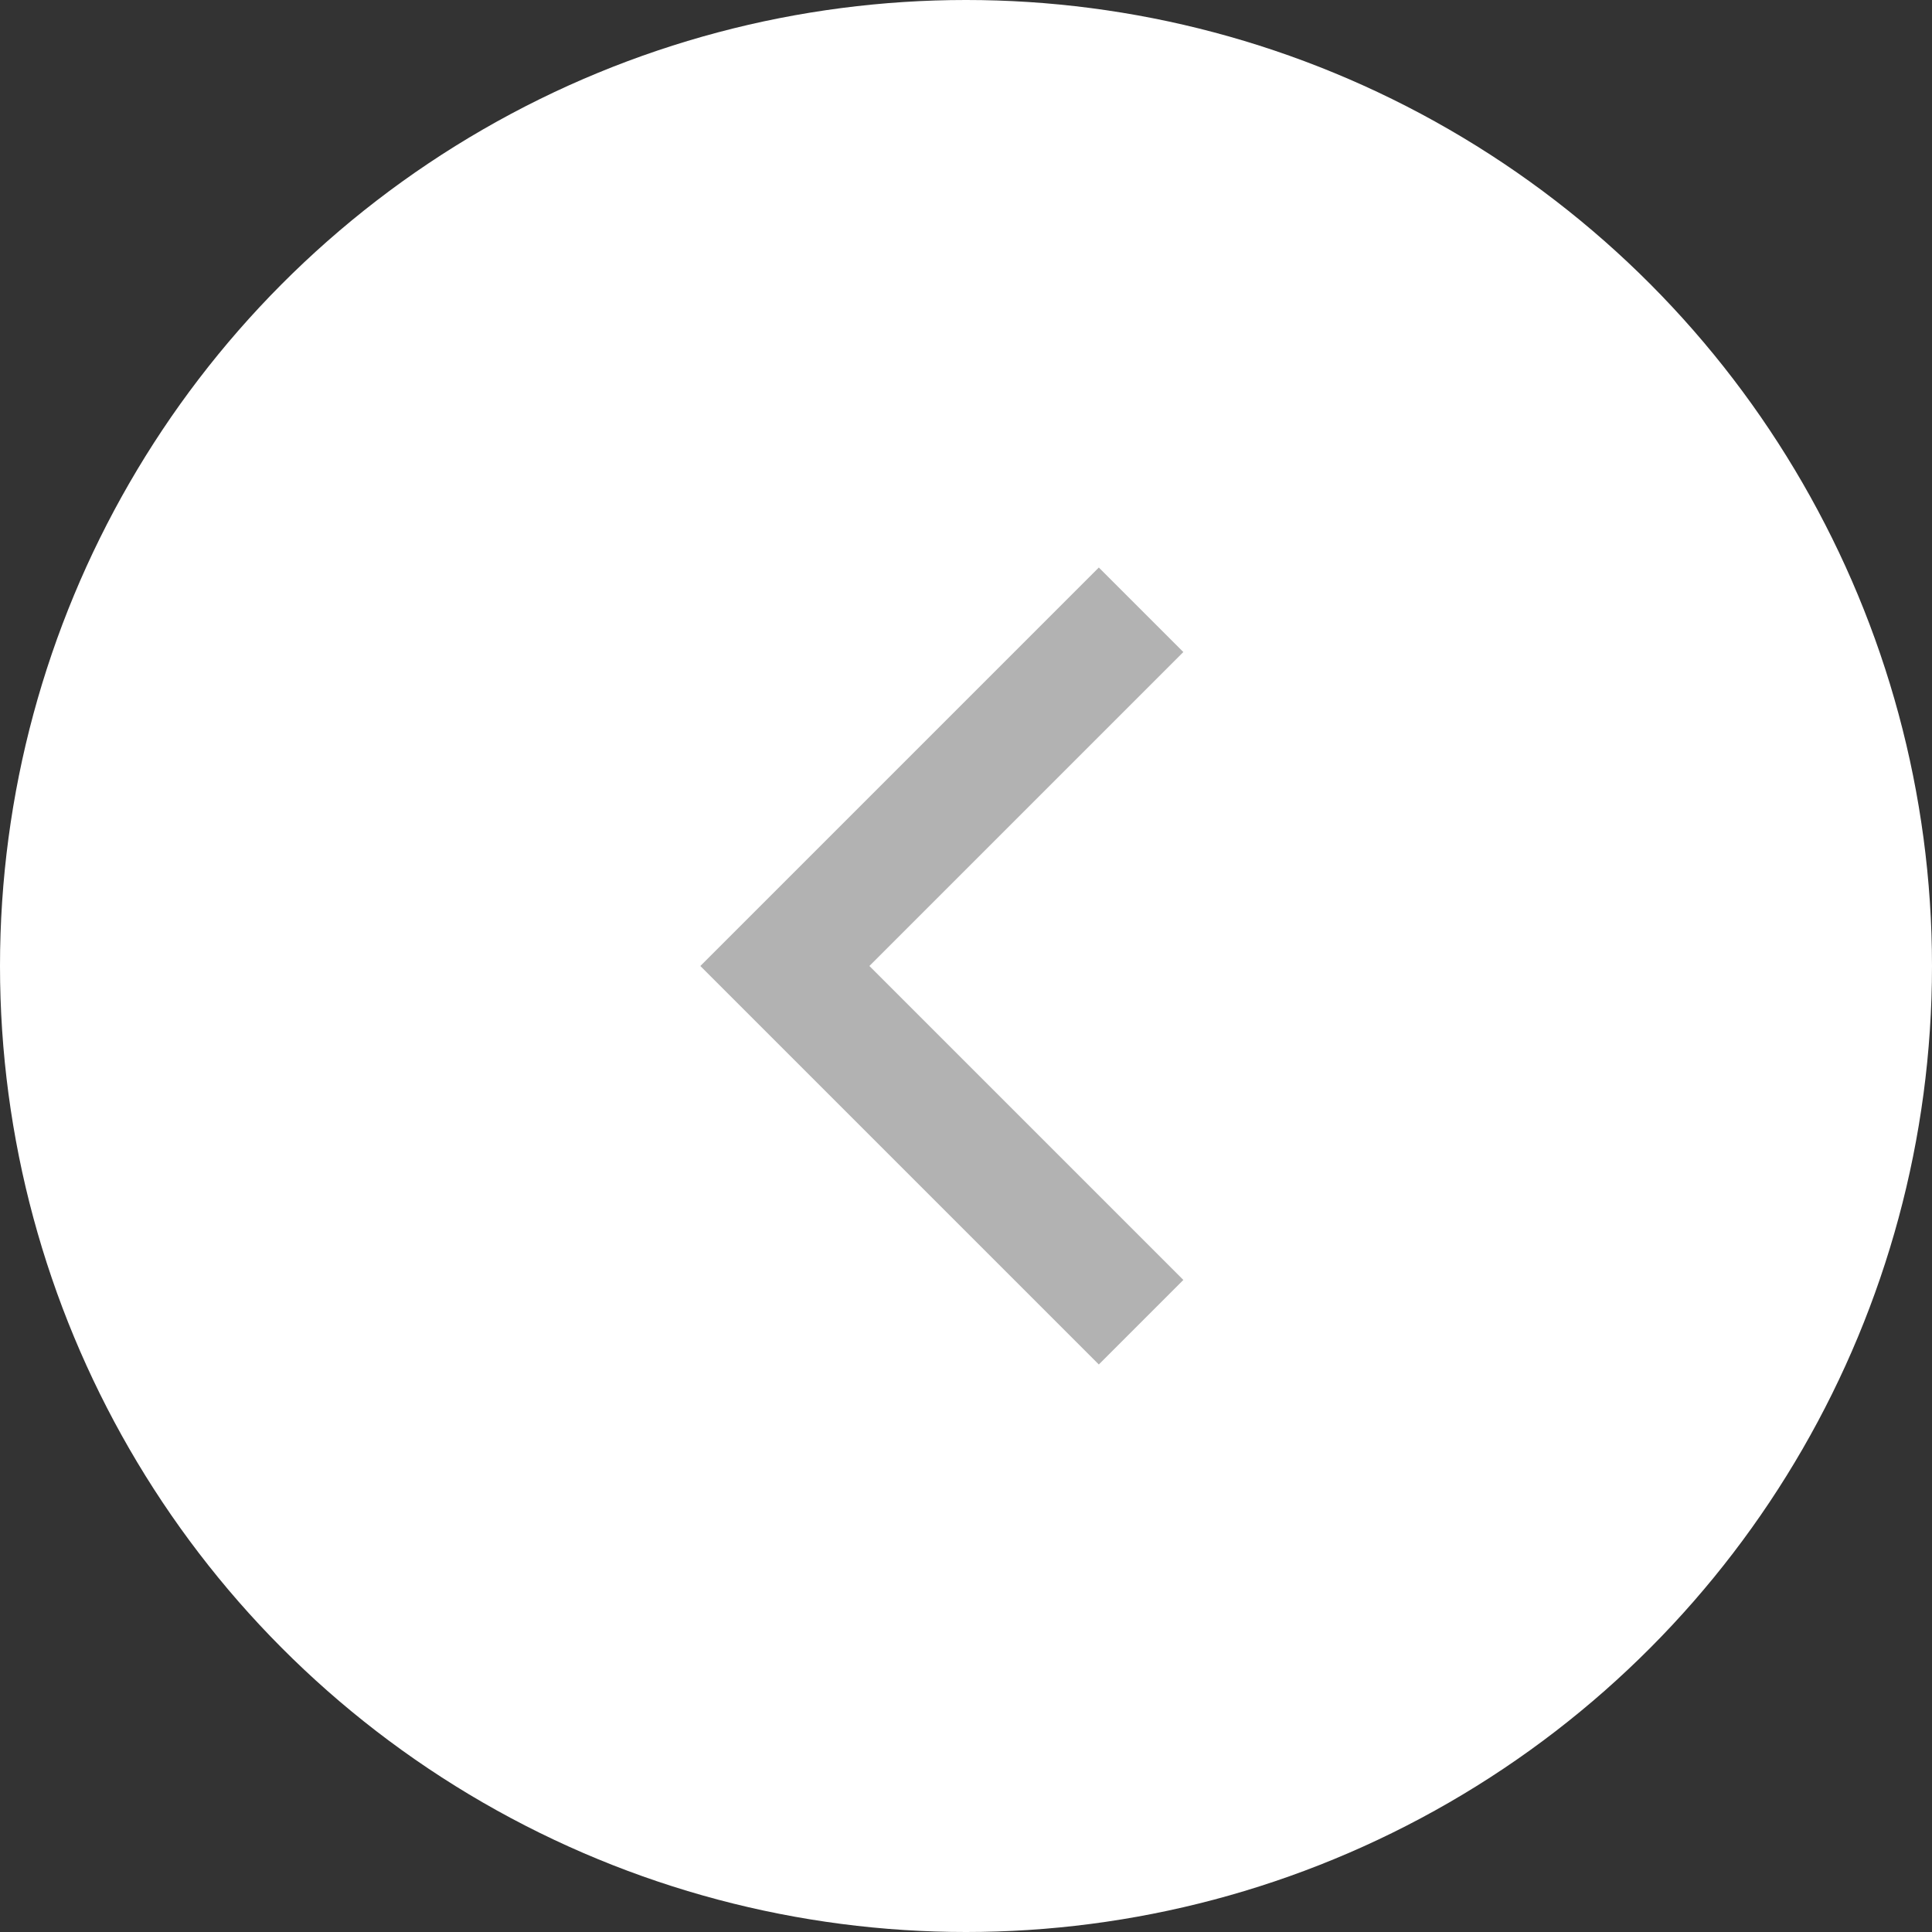 <svg id="Layer_1" data-name="Layer 1" xmlns="http://www.w3.org/2000/svg" viewBox="0 0 16 16"><rect x="0" y="0" width="16" height="16" fill="#333333" stroke="none"/><defs><style>.cls-1{fill:#fff;}.cls-2{fill:#b2b2b2;}</style></defs><title>index_banner_prev</title><circle class="cls-1" cx="8" cy="8" r="8"/><polygon class="cls-2" points="9.1 4.7 9.8 5.4 7.2 8 9.8 10.6 9.1 11.3 5.8 8 9.1 4.7"/></svg>